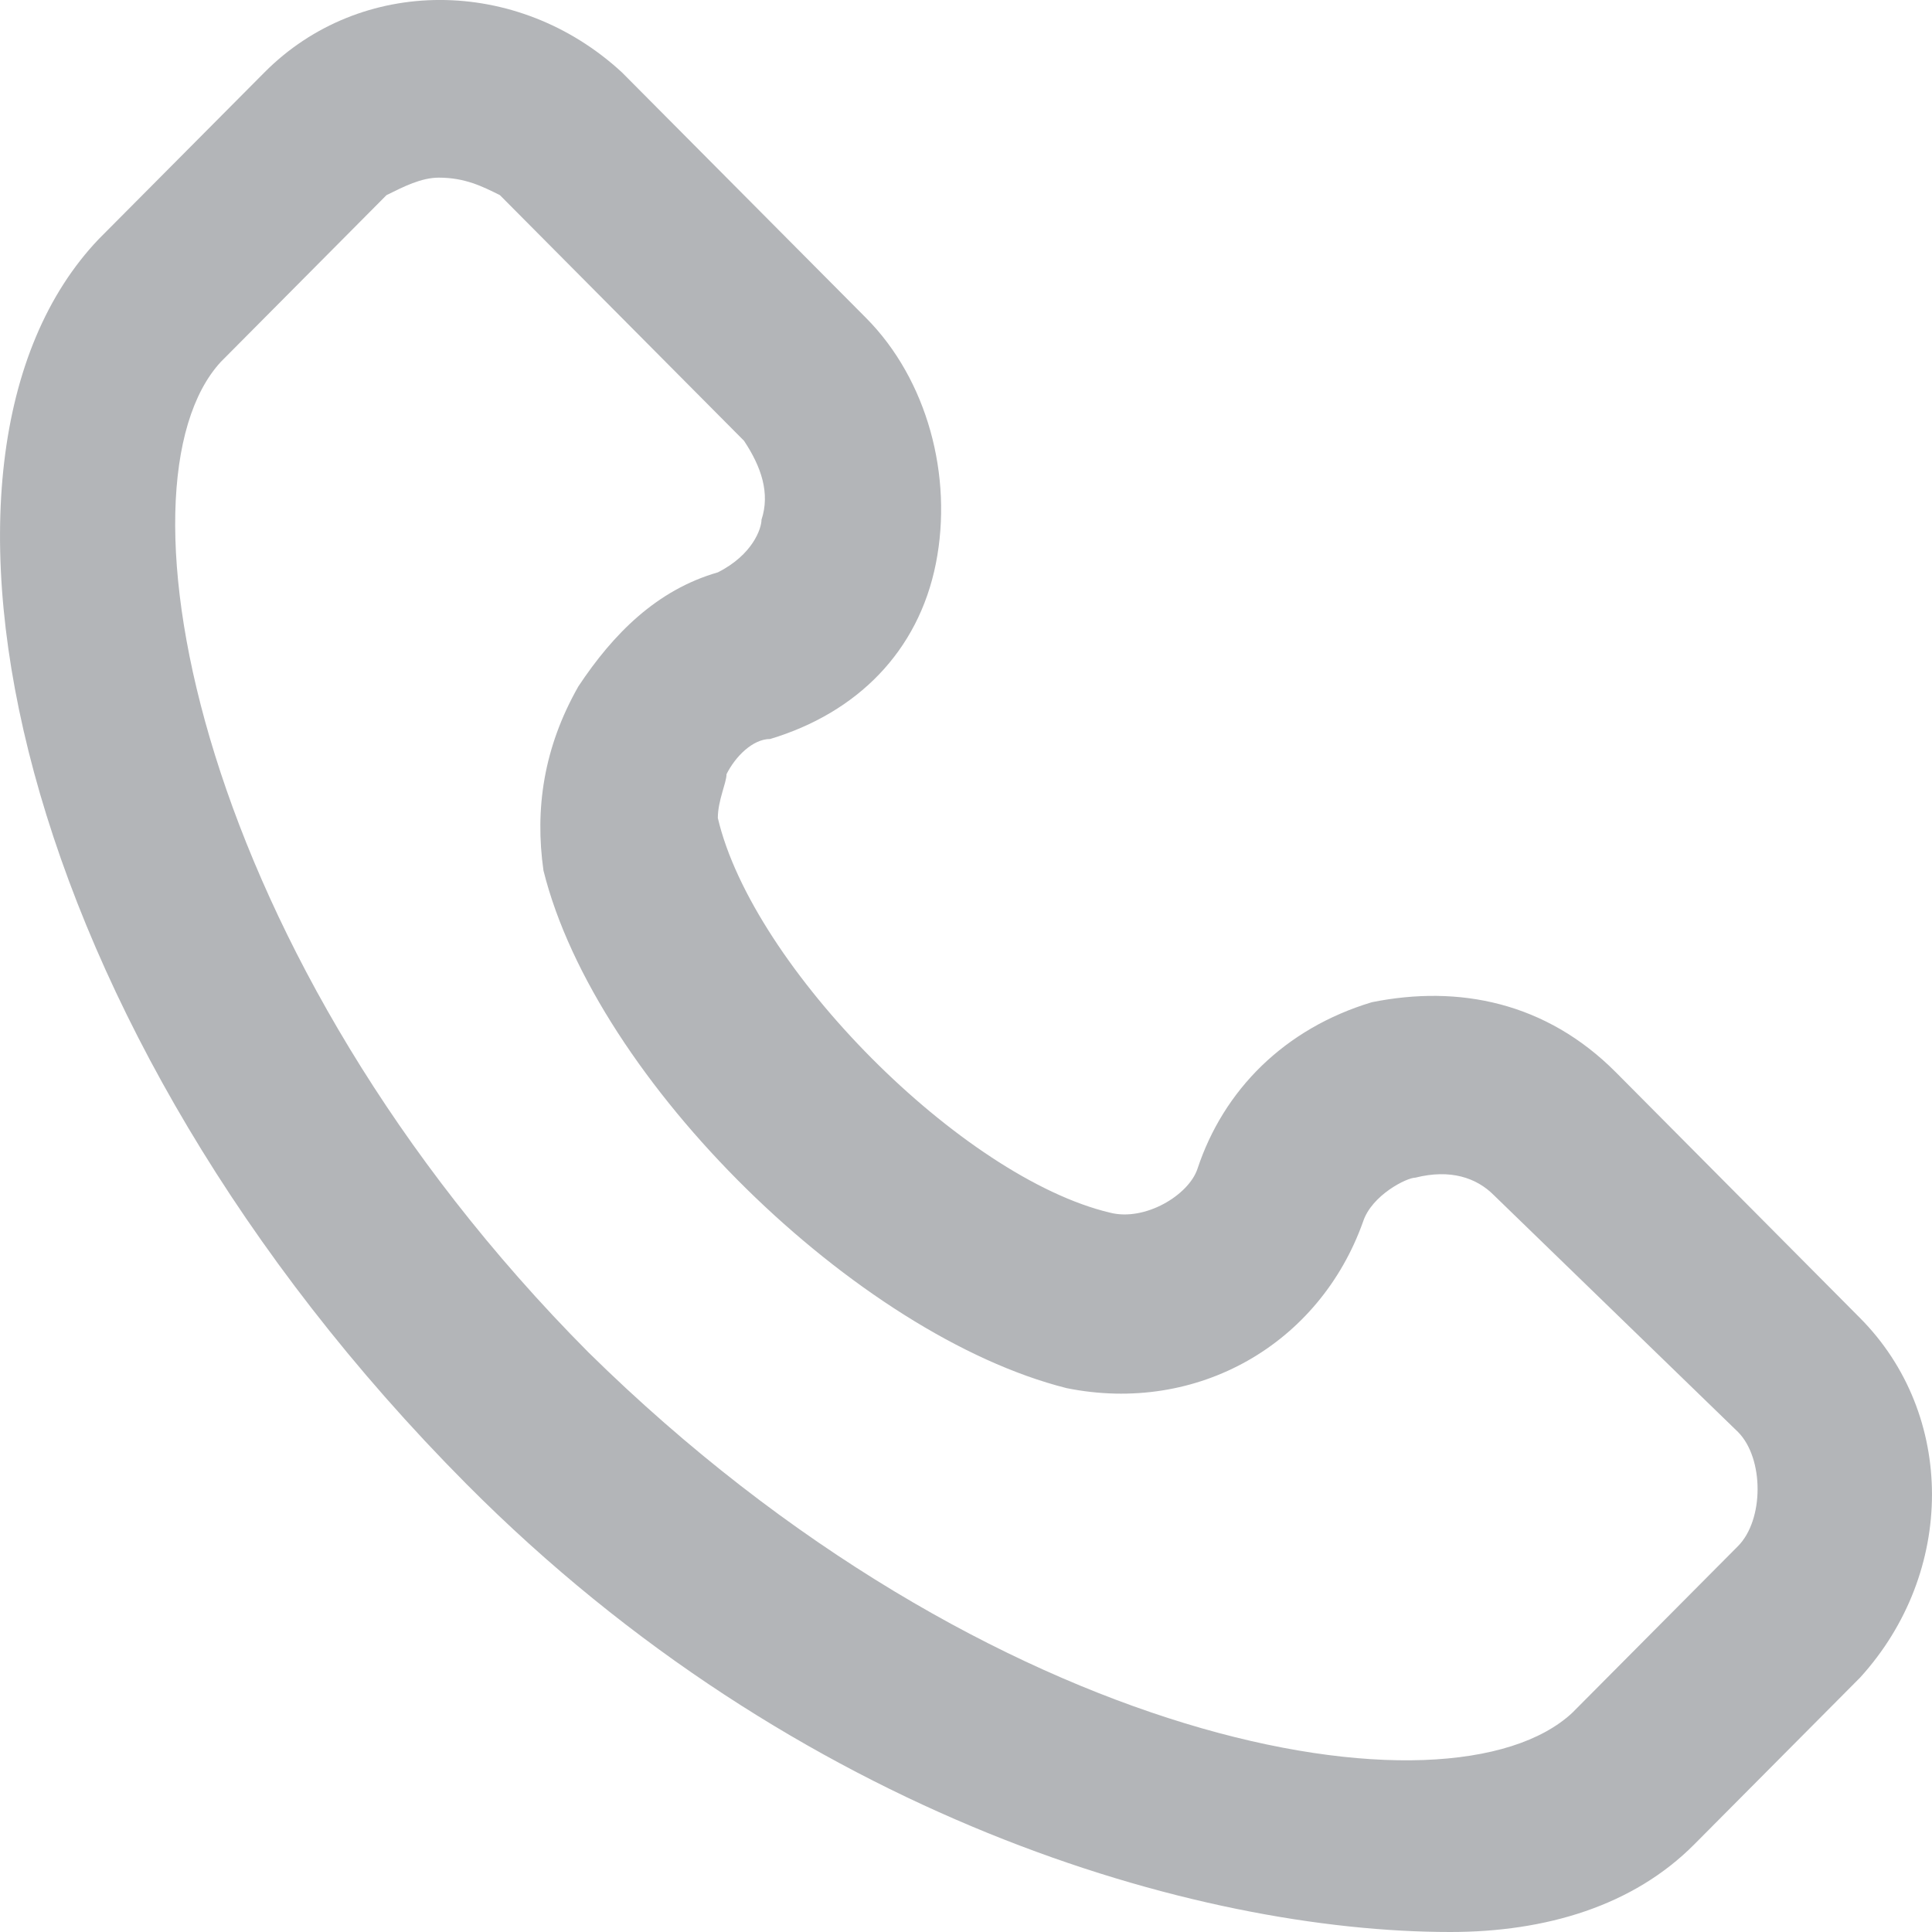<svg width="20" height="20" viewBox="0 0 20 20" fill="none" xmlns="http://www.w3.org/2000/svg">
<path opacity="0.35" d="M15.013 20C12.396 20 8.258 18.813 4.828 15.362C0.134 10.64 -1.143 4.745 1.023 2.474L2.738 0.749C3.731 -0.25 5.355 -0.25 6.438 0.749L8.966 3.292C9.597 3.927 9.868 4.926 9.688 5.834C9.507 6.742 8.875 7.378 7.973 7.65C7.792 7.65 7.612 7.832 7.521 8.014C7.521 8.104 7.431 8.286 7.431 8.468C7.792 10.011 9.959 12.191 11.493 12.554C11.854 12.645 12.305 12.372 12.396 12.1C12.666 11.283 13.298 10.647 14.201 10.375C15.103 10.193 16.006 10.375 16.728 11.101L19.255 13.644C20.248 14.643 20.248 16.277 19.255 17.367L17.54 19.092C16.909 19.728 16.006 20 15.013 20ZM4.543 1.839C4.362 1.839 4.182 1.93 4.001 2.02L2.286 3.746C1.113 5.017 2.03 9.914 6.092 14C10.243 18.086 15.013 18.91 16.277 17.73L17.992 16.005C18.262 15.732 18.262 15.097 17.992 14.824L15.464 12.372C15.284 12.191 15.013 12.1 14.652 12.191C14.562 12.191 14.201 12.372 14.111 12.645C13.659 13.916 12.396 14.643 11.042 14.37C8.875 13.825 6.168 11.192 5.626 9.012C5.536 8.377 5.626 7.741 5.987 7.106C6.348 6.561 6.799 6.107 7.431 5.925C7.792 5.743 7.883 5.471 7.883 5.38C7.973 5.108 7.883 4.835 7.702 4.563L5.175 2.02C4.994 1.93 4.814 1.839 4.543 1.839Z" fill="#252D35"/>
</svg>

